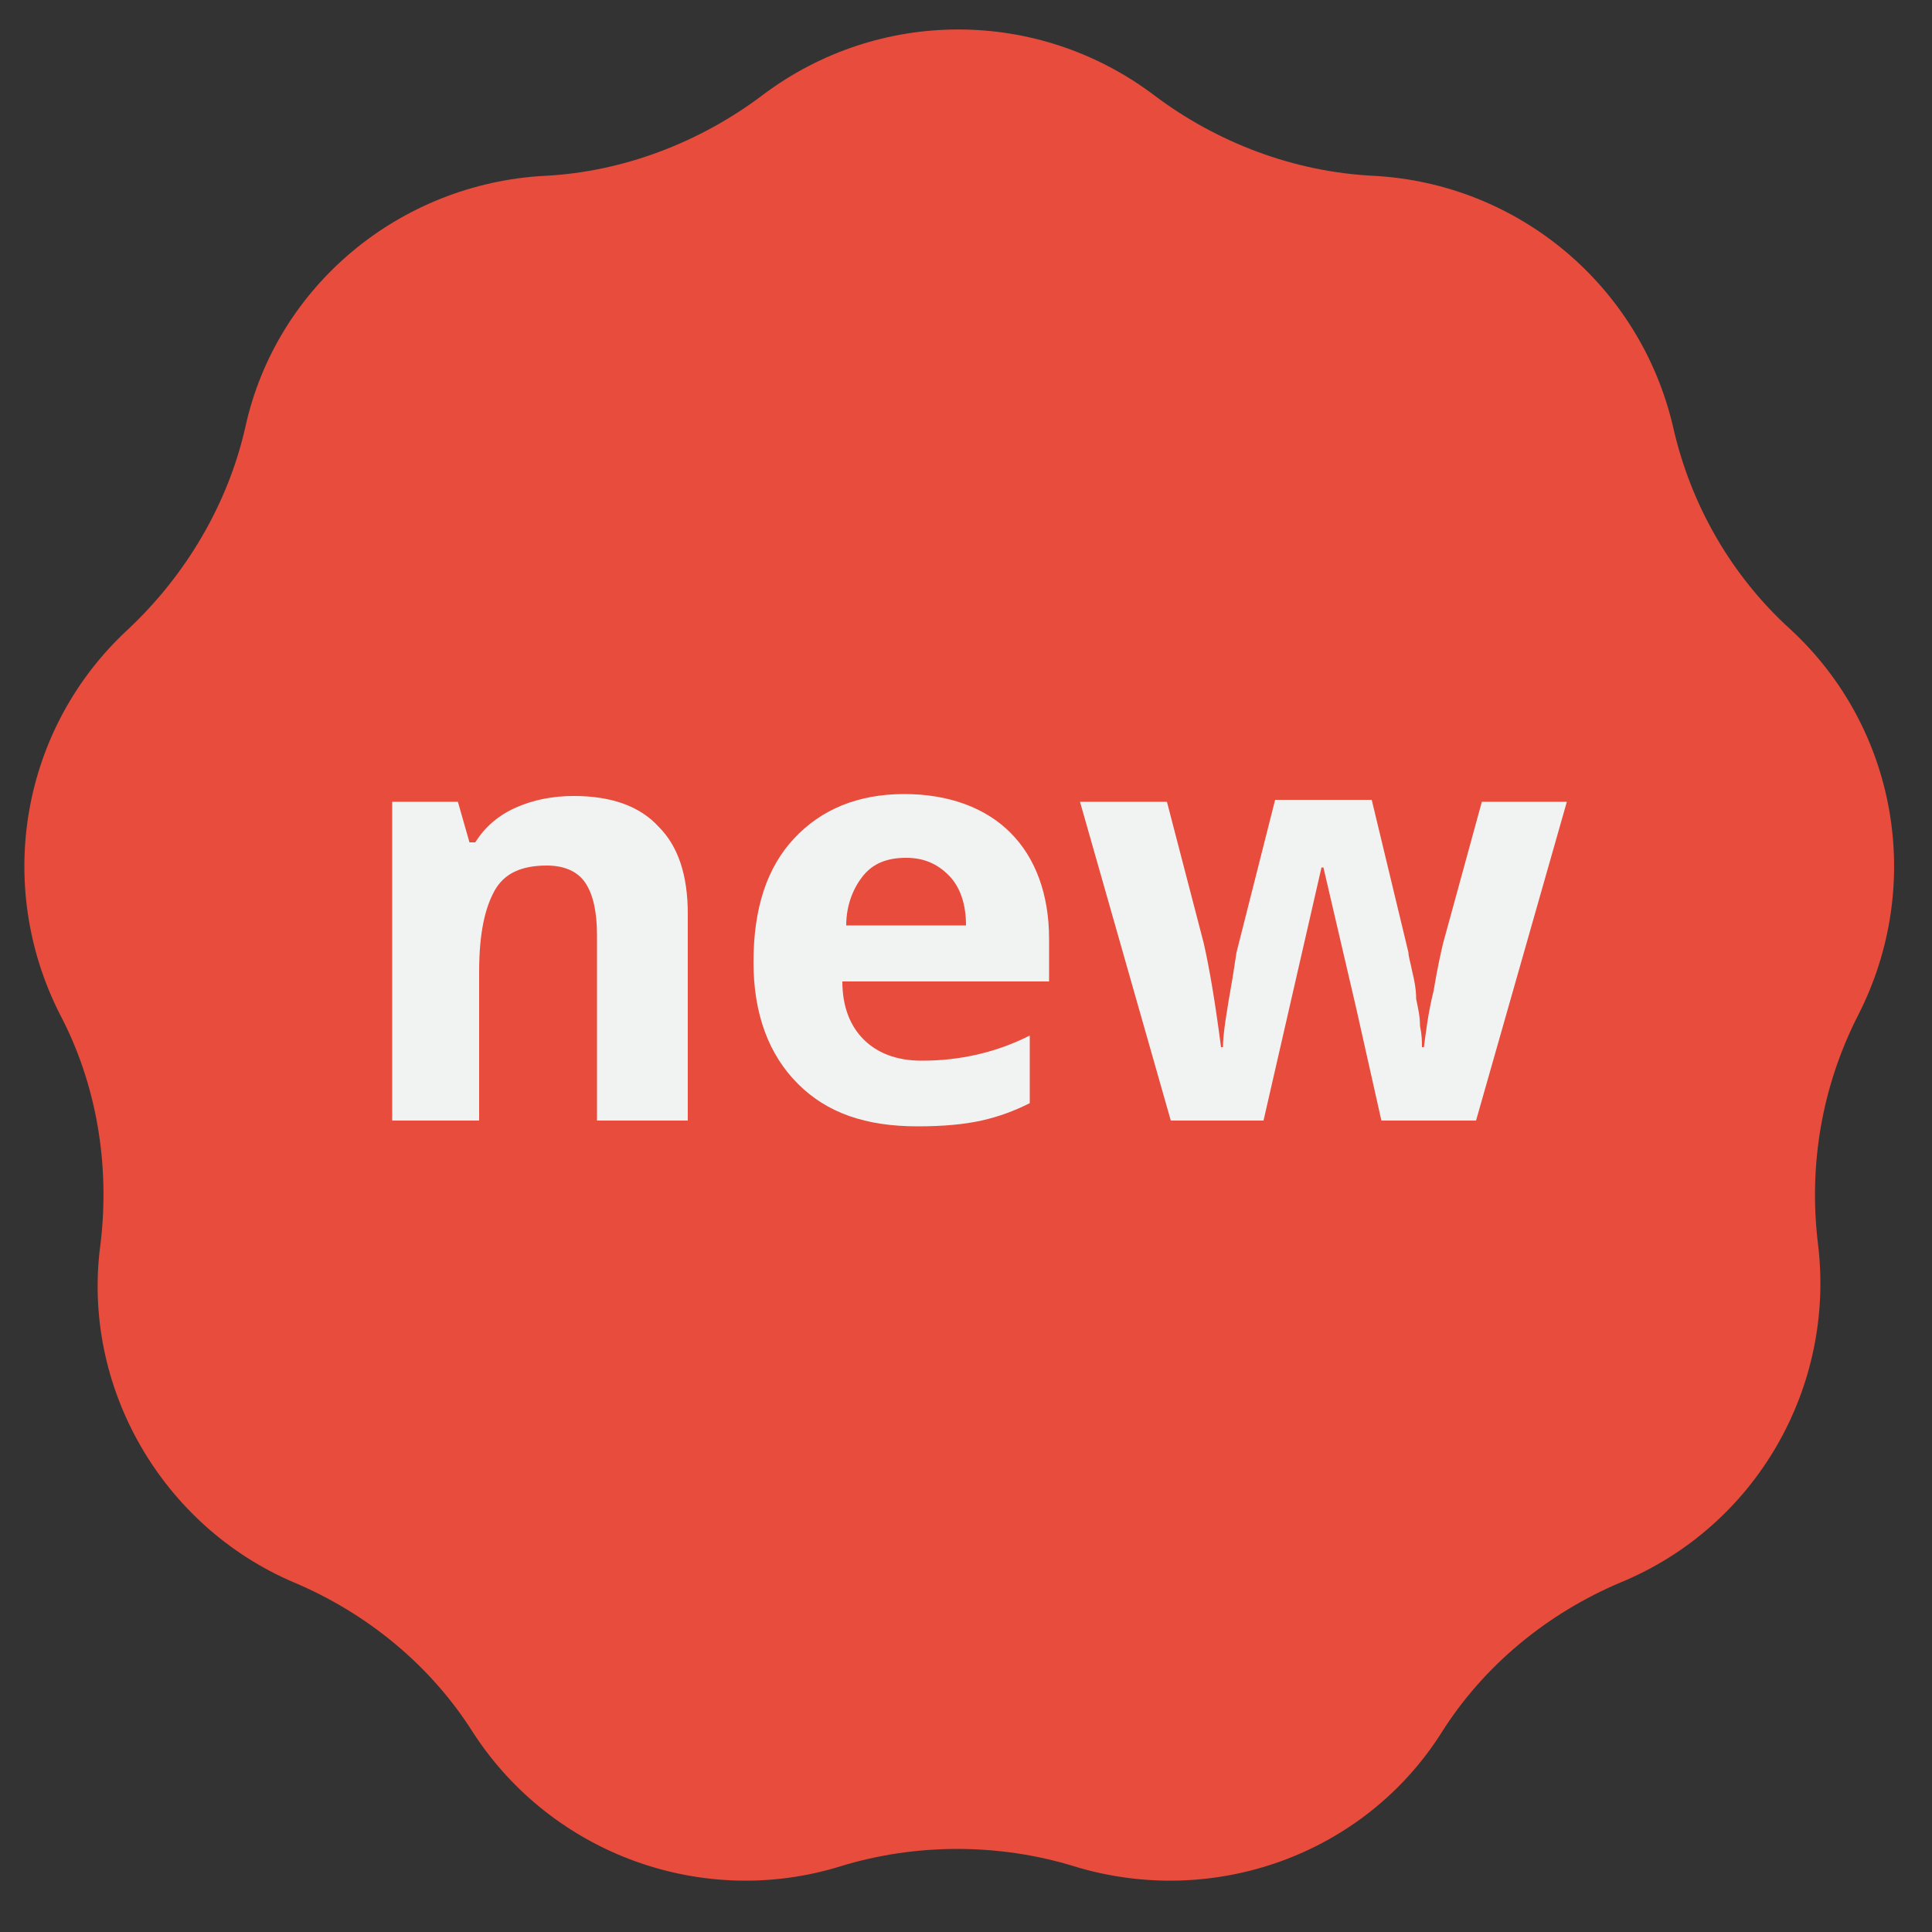<svg id="Слой_1" xmlns="http://www.w3.org/2000/svg" viewBox="0 0 100 100">
  <rect x="0" y="0" width="100" height="100" fill="#333333" stroke="none"/>
  <style>
    .st0{fill:#E74C3C;} .st1{fill:#F1F2F2;}
  </style>
  <path class="st0" d="M39.5 4.9c6-4.5 14.2-4.5 20.2 0 3.3 2.5 7.3 4 11.4 4.2 7.5.4 13.8 5.7 15.5 13 .9 4 3 7.7 6.1 10.5 5.5 5.1 6.9 13.2 3.5 19.9-1.9 3.7-2.6 7.8-2.1 11.9.9 7.4-3.2 14.6-10.2 17.5-3.8 1.6-7.1 4.3-9.3 7.8-4 6.3-11.8 9.1-19 6.9-3.9-1.2-8.2-1.2-12.1 0-7.1 2.2-14.9-.6-19-6.9-2.2-3.5-5.5-6.2-9.3-7.8-6.8-2.9-11-10.1-10-17.5.5-4.1-.2-8.3-2.1-11.9-3.4-6.7-2-14.8 3.5-19.9 3-2.8 5.2-6.5 6.1-10.5 1.6-7.3 8-12.6 15.5-13 4-.2 8-1.7 11.3-4.2z"/>
  <path class="st0" d="M38.6 93.1c-4.3 0-8.2-2.1-10.5-5.7-2.7-4.2-6.6-7.5-11.2-9.4-5.1-2.1-8.2-7.5-7.5-13 .6-5-.2-10-2.5-14.4-2.6-4.9-1.5-11 2.6-14.8 3.7-3.4 6.2-7.8 7.3-12.7 1.2-5.4 6-9.4 11.5-9.7 5-.2 9.8-2 13.8-5 2.2-1.7 4.8-2.5 7.5-2.5s5.3.9 7.5 2.5c4 3 8.8 4.8 13.8 5 5.6.3 10.3 4.2 11.5 9.7 1.1 4.9 3.6 9.3 7.3 12.7 4.1 3.8 5.2 9.9 2.6 14.8-2.3 4.5-3.2 9.5-2.5 14.4.7 5.5-2.4 10.9-7.5 13-4.6 1.9-8.5 5.2-11.2 9.4-2.3 3.6-6.2 5.7-10.5 5.7-1.2 0-2.5-.2-3.7-.6-2.4-.7-4.8-1.1-7.3-1.1s-5 .4-7.3 1.1c-1.2.4-2.5.6-3.7.6z"/>
  <path class="st1" d="M35.4 58h-4.5v-9.6c0-1.2-.2-2.1-.6-2.7-.4-.6-1.1-.9-2-.9-1.3 0-2.2.4-2.7 1.3s-.8 2.2-.8 4.2V58h-4.5V41.5h3.4l.6 2.1h.3c.5-.8 1.2-1.4 2.1-1.8.9-.4 1.9-.6 3-.6 1.9 0 3.4.5 4.4 1.6 1 1 1.5 2.5 1.5 4.5V58zM47.5 58.3c-2.7 0-4.7-.7-6.2-2.2S39 52.5 39 49.8c0-2.8.7-4.9 2.1-6.4 1.4-1.5 3.3-2.3 5.7-2.3 2.3 0 4.2.7 5.5 2 1.3 1.3 2 3.2 2 5.5v2.2H43.6c0 1.3.4 2.3 1.1 3 .7.7 1.7 1.1 3 1.1 1 0 1.9-.1 2.8-.3.9-.2 1.8-.5 2.8-1v3.5c-.8.4-1.6.7-2.5.9-.9.2-2 .3-3.3.3zm-.6-13.9c-1 0-1.7.3-2.2.9-.5.6-.9 1.5-.9 2.6H50c0-1.1-.3-2-.9-2.6s-1.3-.9-2.2-.9zM71.5 58l-1.3-5.8-1.7-7.3h-.1l-3 13.1h-4.8l-4.7-16.5h4.5l1.9 7.3c.3 1.3.6 3.1.9 5.4h.1c0-.7.2-1.9.5-3.6l.2-1.3 2-7.9h5l1.9 7.9c0 .2.1.5.2 1 .1.4.2.9.2 1.4.1.5.2.9.2 1.4.1.5.1.8.1 1.1h.1c.1-.7.2-1.7.5-2.9.2-1.2.4-2.1.5-2.5l2-7.3h4.4L76.4 58h-4.9z"/>
</svg>
